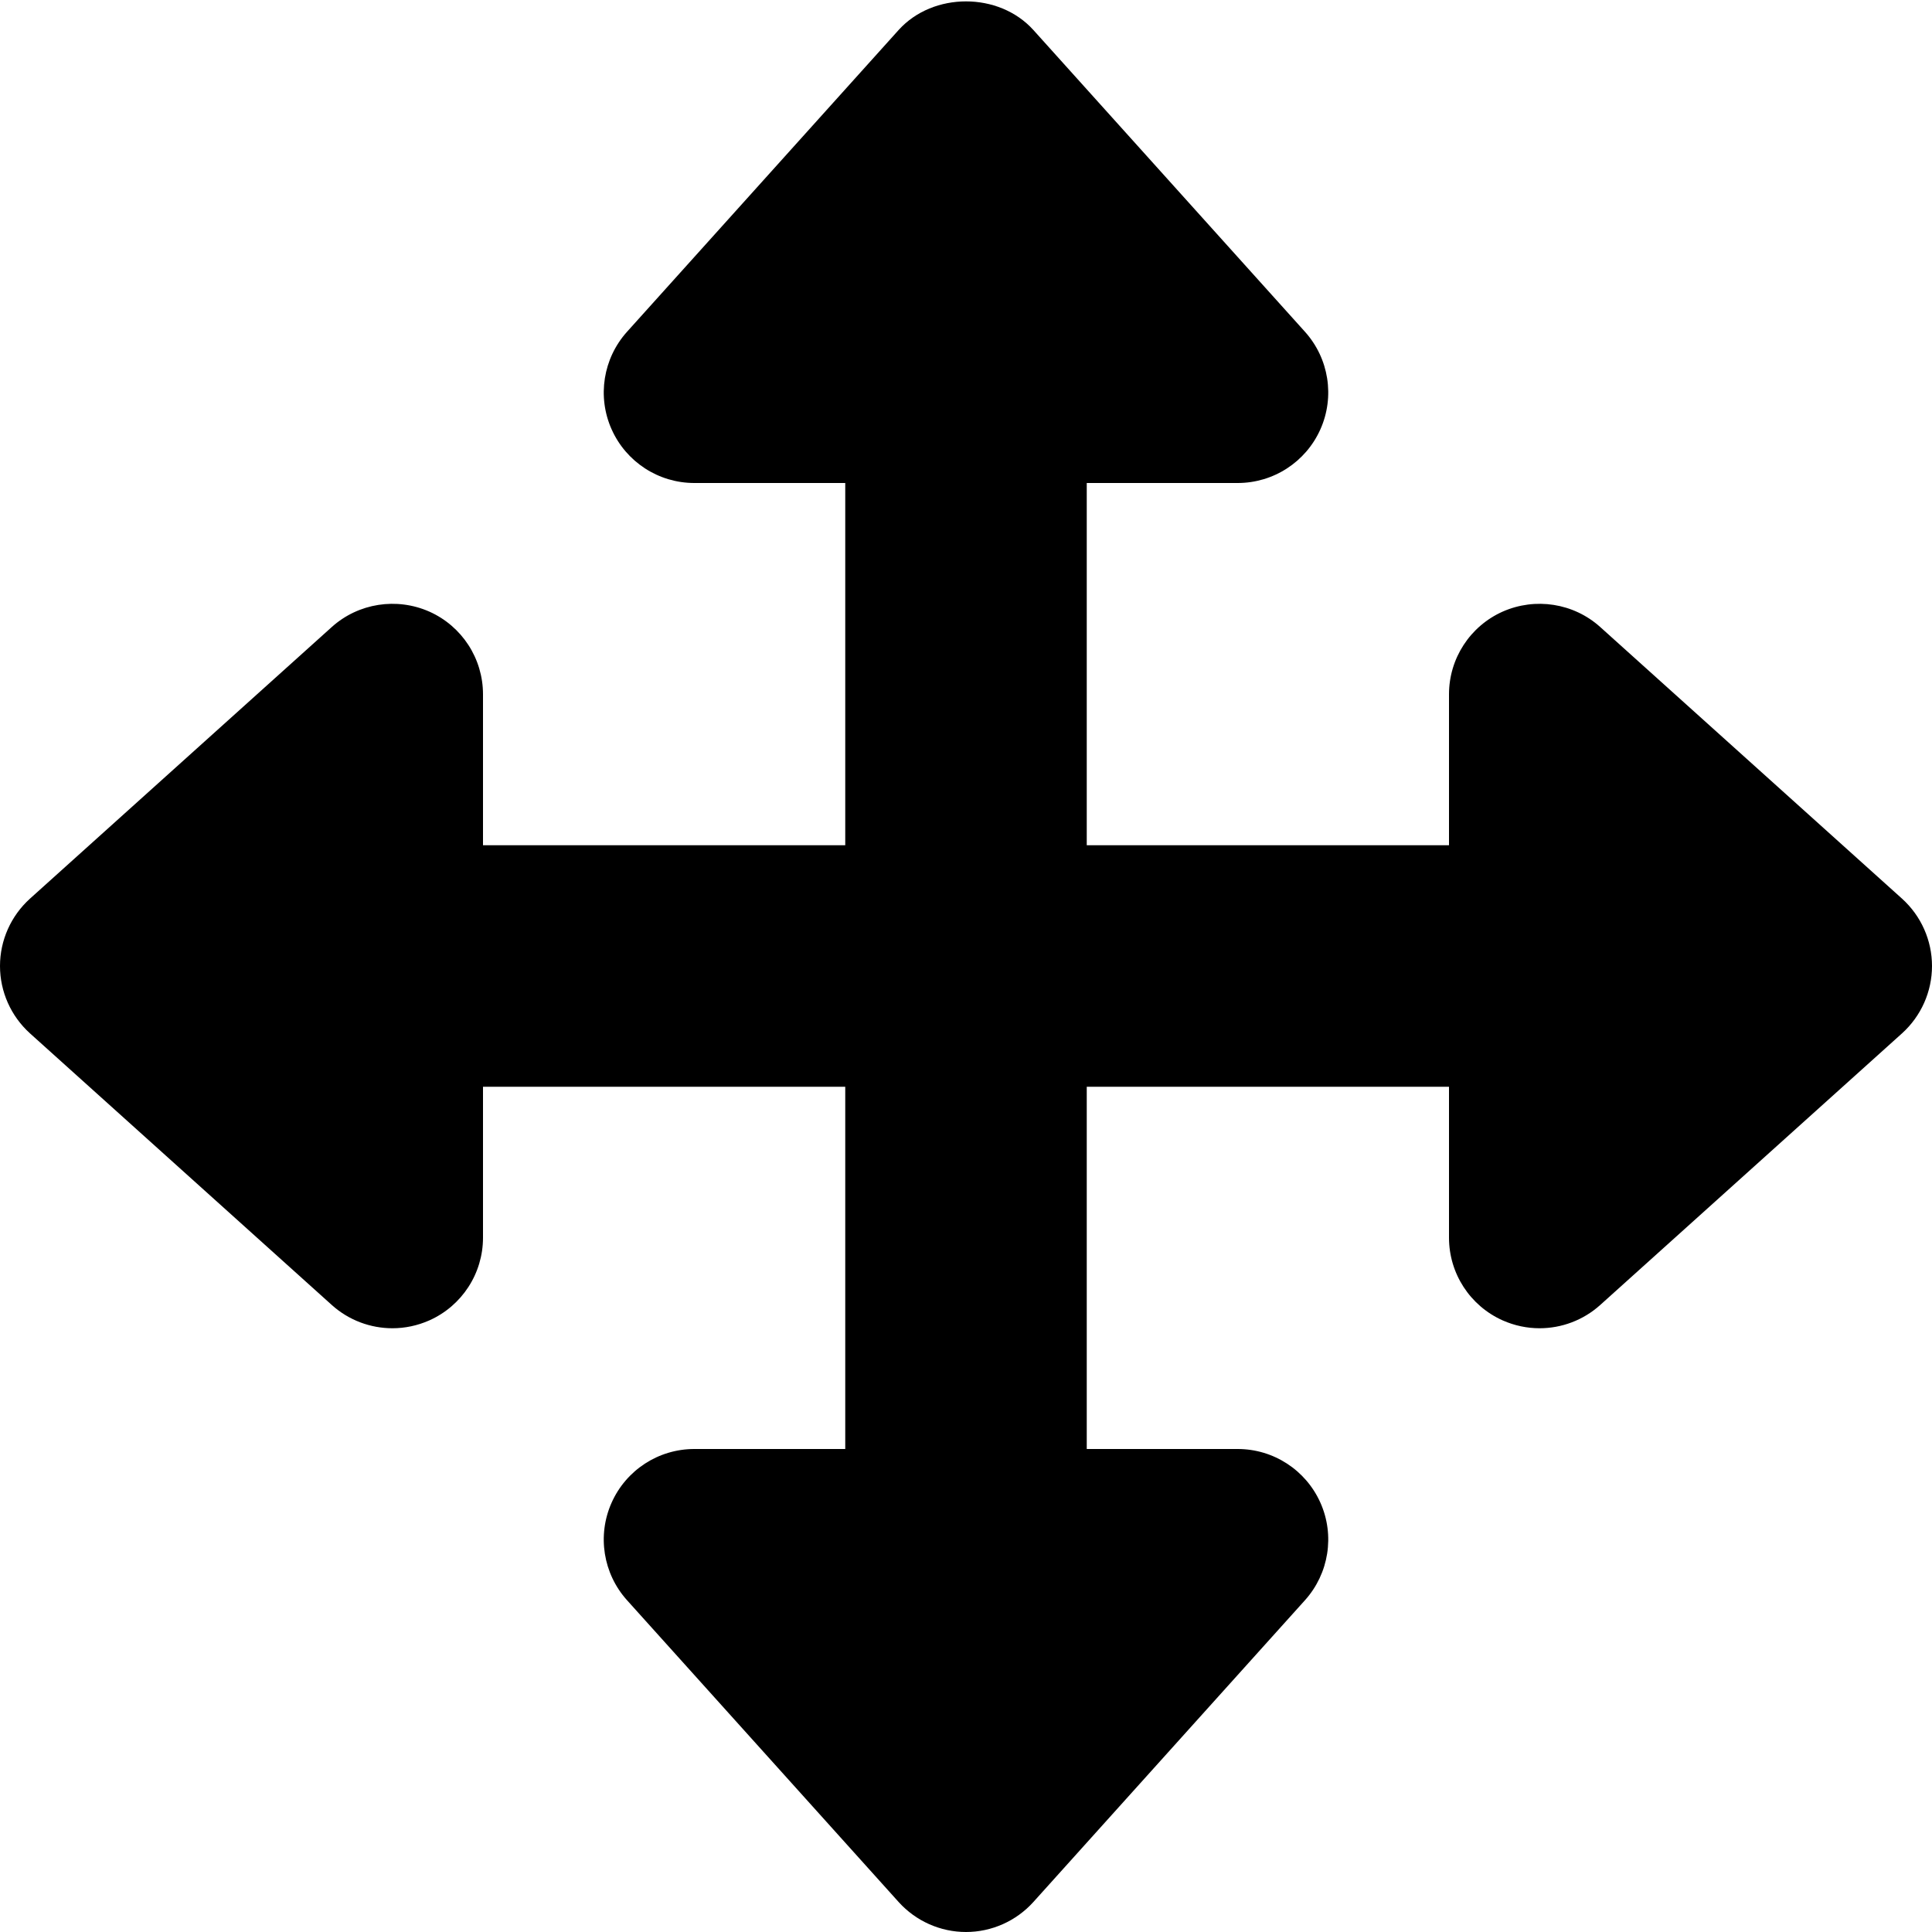 <svg xmlns="http://www.w3.org/2000/svg" viewBox="0 0 512 512"><path d="M512 256C512 262.797 509.109 269.281 504.062 273.844L424.062 345.844C419.562 349.891 413.812 352 408 352C404.688 352 401.375 351.312 398.234 349.922C389.578 346.062 384 337.484 384 328V288H288V384H328C337.484 384 346.062 389.578 349.922 398.234S352.172 417.016 345.844 424.062L273.844 504.062C269.281 509.109 262.797 512 256 512S242.719 509.109 238.156 504.062L166.156 424.062C159.828 417.016 158.219 406.891 162.078 398.234S174.516 384 184 384H224V288H128V328C128 337.484 122.422 346.062 113.766 349.922C110.625 351.312 107.312 352 104 352C98.188 352 92.438 349.891 87.938 345.844L7.938 273.844C2.891 269.281 0 262.797 0 256S2.891 242.719 7.938 238.156L87.938 166.156C95 159.812 105.125 158.266 113.766 162.078C122.422 165.938 128 174.516 128 184V224H224V128H184C174.516 128 165.938 122.422 162.078 113.766S159.828 94.984 166.156 87.938L238.156 7.938C247.281 -2.156 264.719 -2.156 273.844 7.938L345.844 87.938C352.172 94.984 353.781 105.109 349.922 113.766S337.484 128 328 128H288V224H384V184C384 174.516 389.578 165.938 398.234 162.078C406.891 158.266 417 159.812 424.062 166.156L504.062 238.156C509.109 242.719 512 249.203 512 256Z"/></svg>